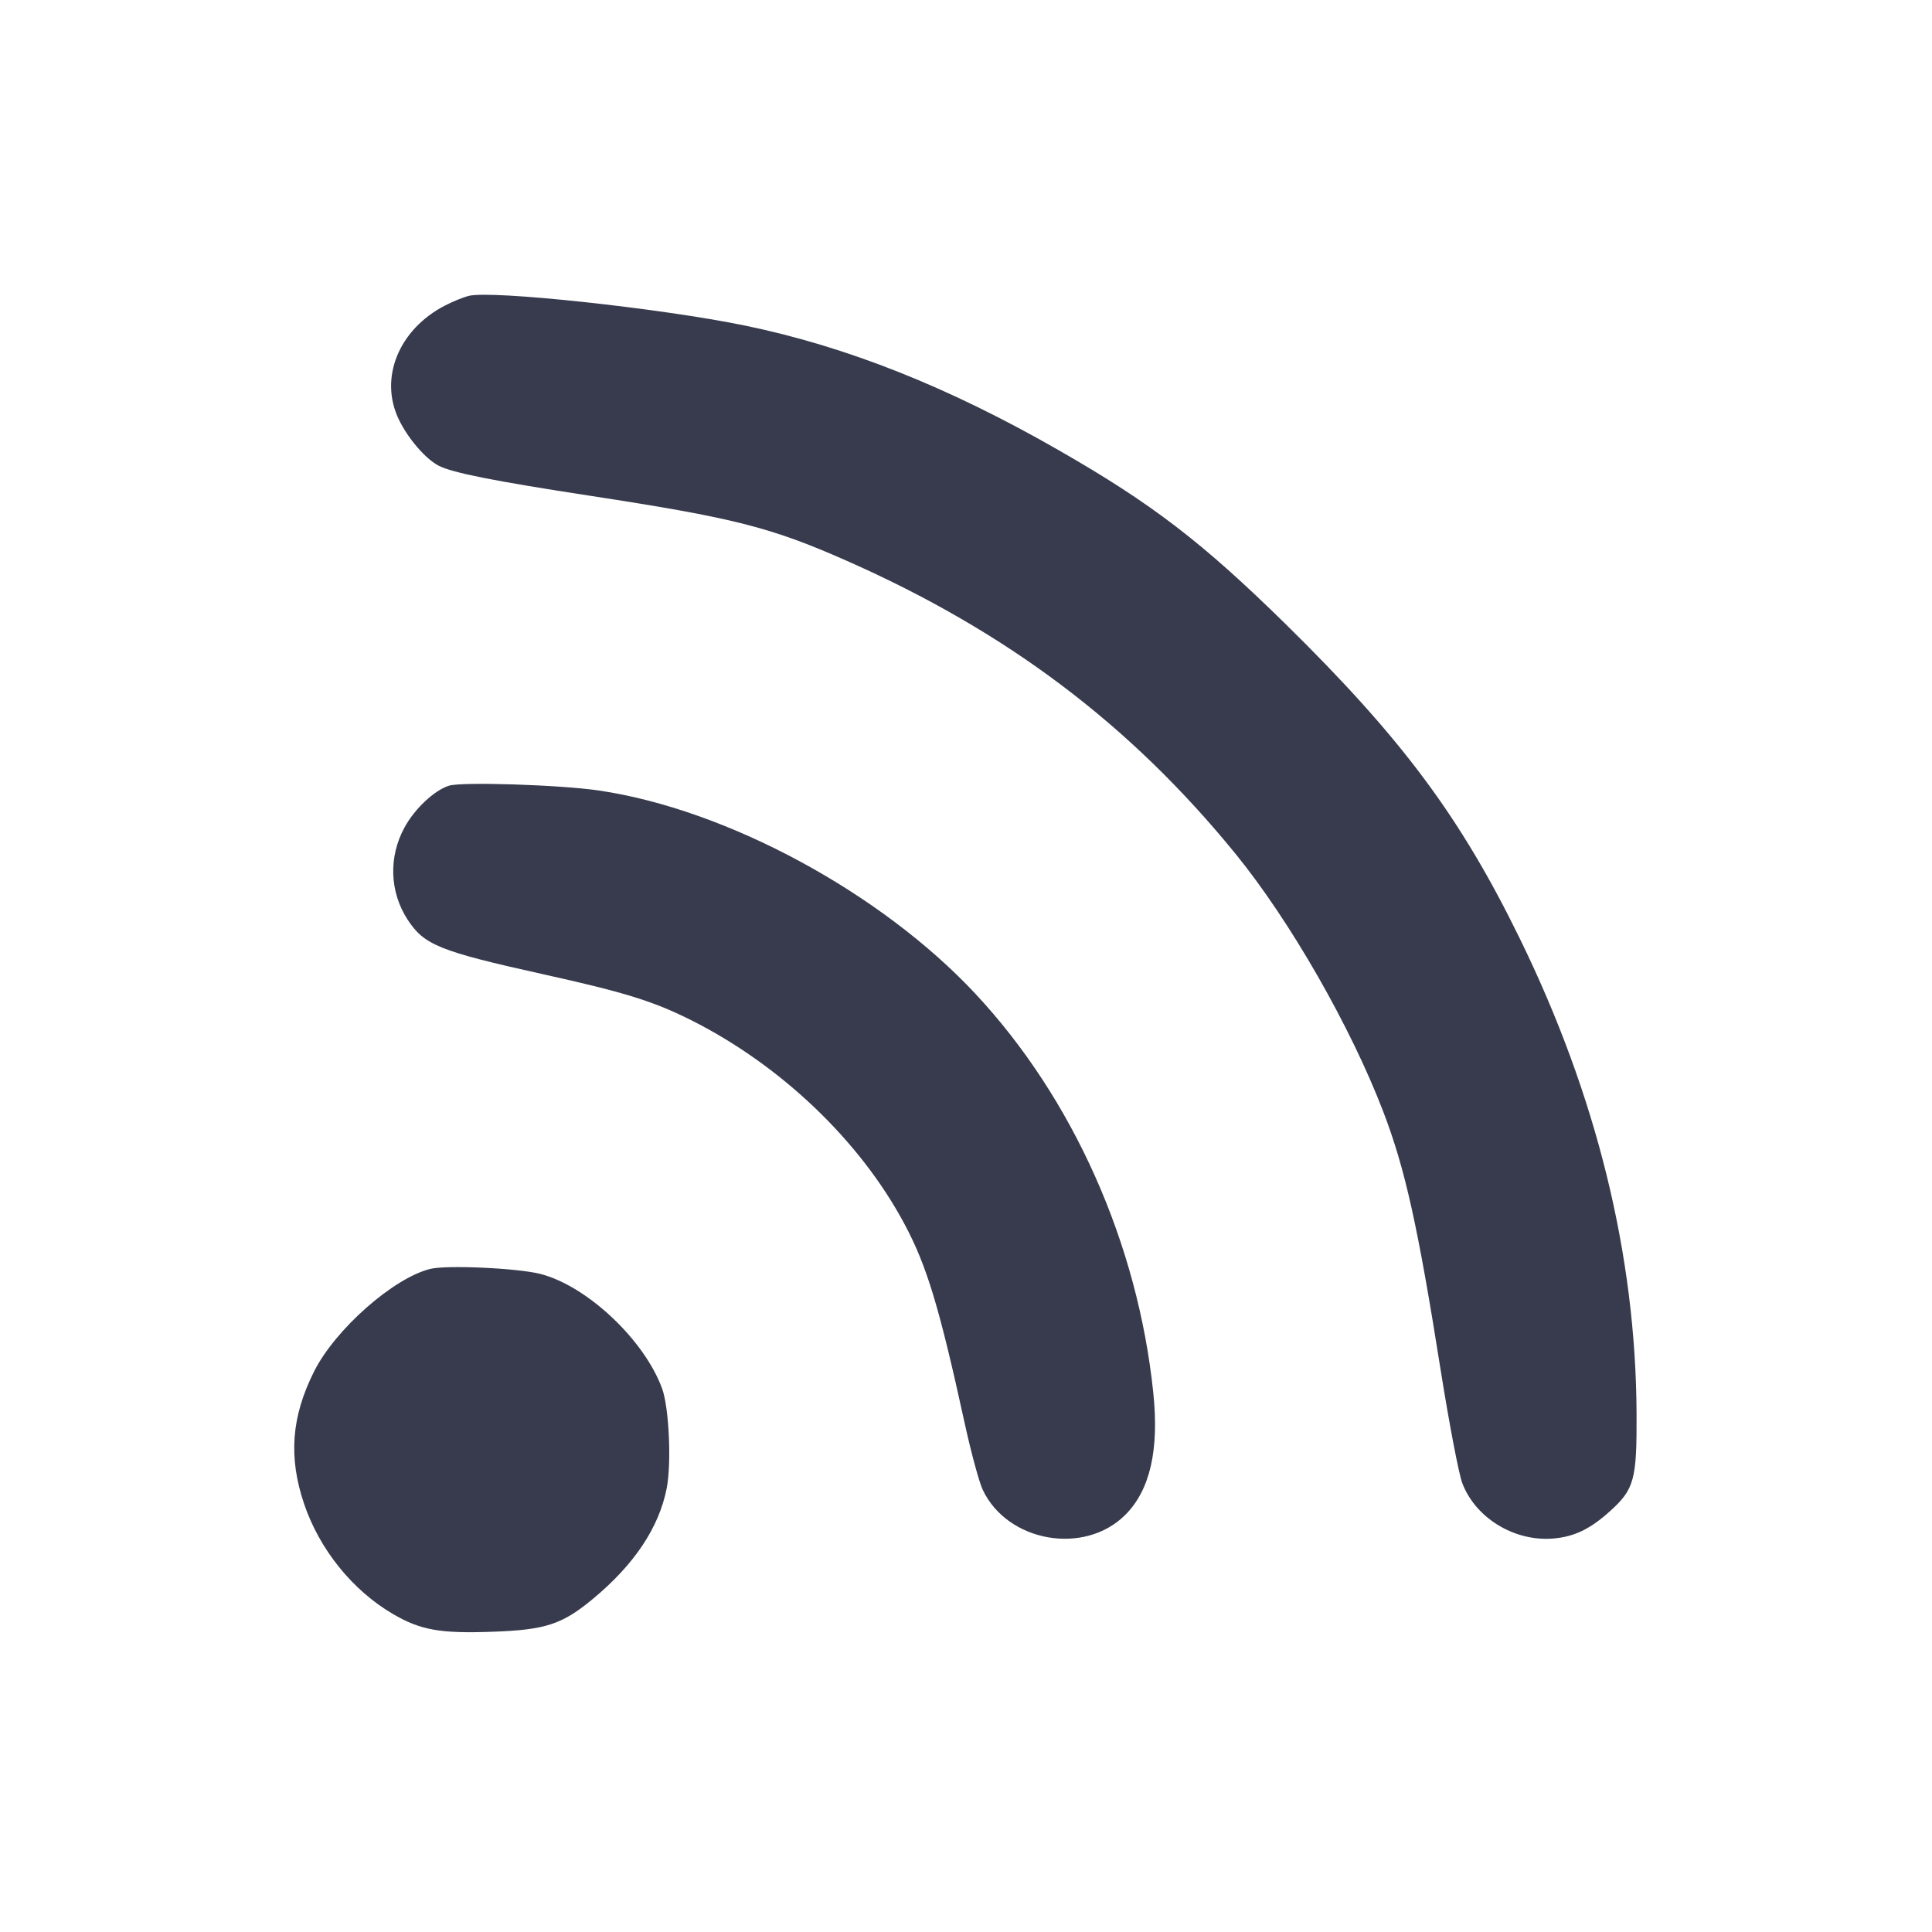 <svg width="24" height="24" viewBox="0 0 24 24" fill="none" xmlns="http://www.w3.org/2000/svg"><path d="M5.820 3.676 C 5.754 3.693,5.624 3.746,5.531 3.794 C 4.950 4.092,4.704 4.703,4.958 5.218 C 5.073 5.454,5.289 5.702,5.449 5.785 C 5.620 5.873,6.132 5.975,7.339 6.160 C 9.118 6.433,9.572 6.548,10.520 6.967 C 12.511 7.847,14.045 9.004,15.351 10.610 C 16.029 11.444,16.779 12.754,17.184 13.811 C 17.456 14.523,17.613 15.227,17.899 17.036 C 18.002 17.682,18.121 18.306,18.164 18.421 C 18.327 18.856,18.812 19.153,19.296 19.112 C 19.555 19.090,19.753 18.995,19.997 18.775 C 20.302 18.501,20.334 18.383,20.330 17.560 C 20.321 15.592,19.834 13.611,18.880 11.660 C 18.142 10.149,17.415 9.173,15.975 7.757 C 14.936 6.737,14.314 6.259,13.154 5.594 C 11.783 4.807,10.521 4.306,9.253 4.044 C 8.208 3.829,6.101 3.602,5.820 3.676 M5.578 9.760 C 5.396 9.817,5.151 10.046,5.025 10.279 C 4.825 10.645,4.840 11.078,5.062 11.422 C 5.269 11.740,5.457 11.816,6.750 12.103 C 7.753 12.325,8.115 12.437,8.580 12.670 C 9.696 13.229,10.681 14.168,11.233 15.200 C 11.513 15.722,11.668 16.235,11.983 17.677 C 12.062 18.039,12.163 18.411,12.207 18.505 C 12.513 19.157,13.471 19.326,13.979 18.818 C 14.287 18.510,14.401 18.011,14.326 17.296 C 14.133 15.445,13.330 13.644,12.117 12.345 C 10.943 11.088,9.028 10.054,7.440 9.820 C 6.957 9.749,5.739 9.710,5.578 9.760 M5.344 15.763 C 4.887 15.876,4.164 16.514,3.902 17.036 C 3.619 17.600,3.581 18.100,3.778 18.683 C 3.970 19.248,4.377 19.754,4.880 20.049 C 5.223 20.250,5.468 20.294,6.120 20.270 C 6.776 20.247,6.983 20.179,7.364 19.863 C 7.880 19.435,8.186 18.976,8.282 18.488 C 8.343 18.177,8.311 17.488,8.226 17.252 C 8.007 16.648,7.297 15.977,6.716 15.826 C 6.436 15.753,5.547 15.712,5.344 15.763 " fill="#373B4D" stroke="none" fill-rule="evenodd"></path></svg>